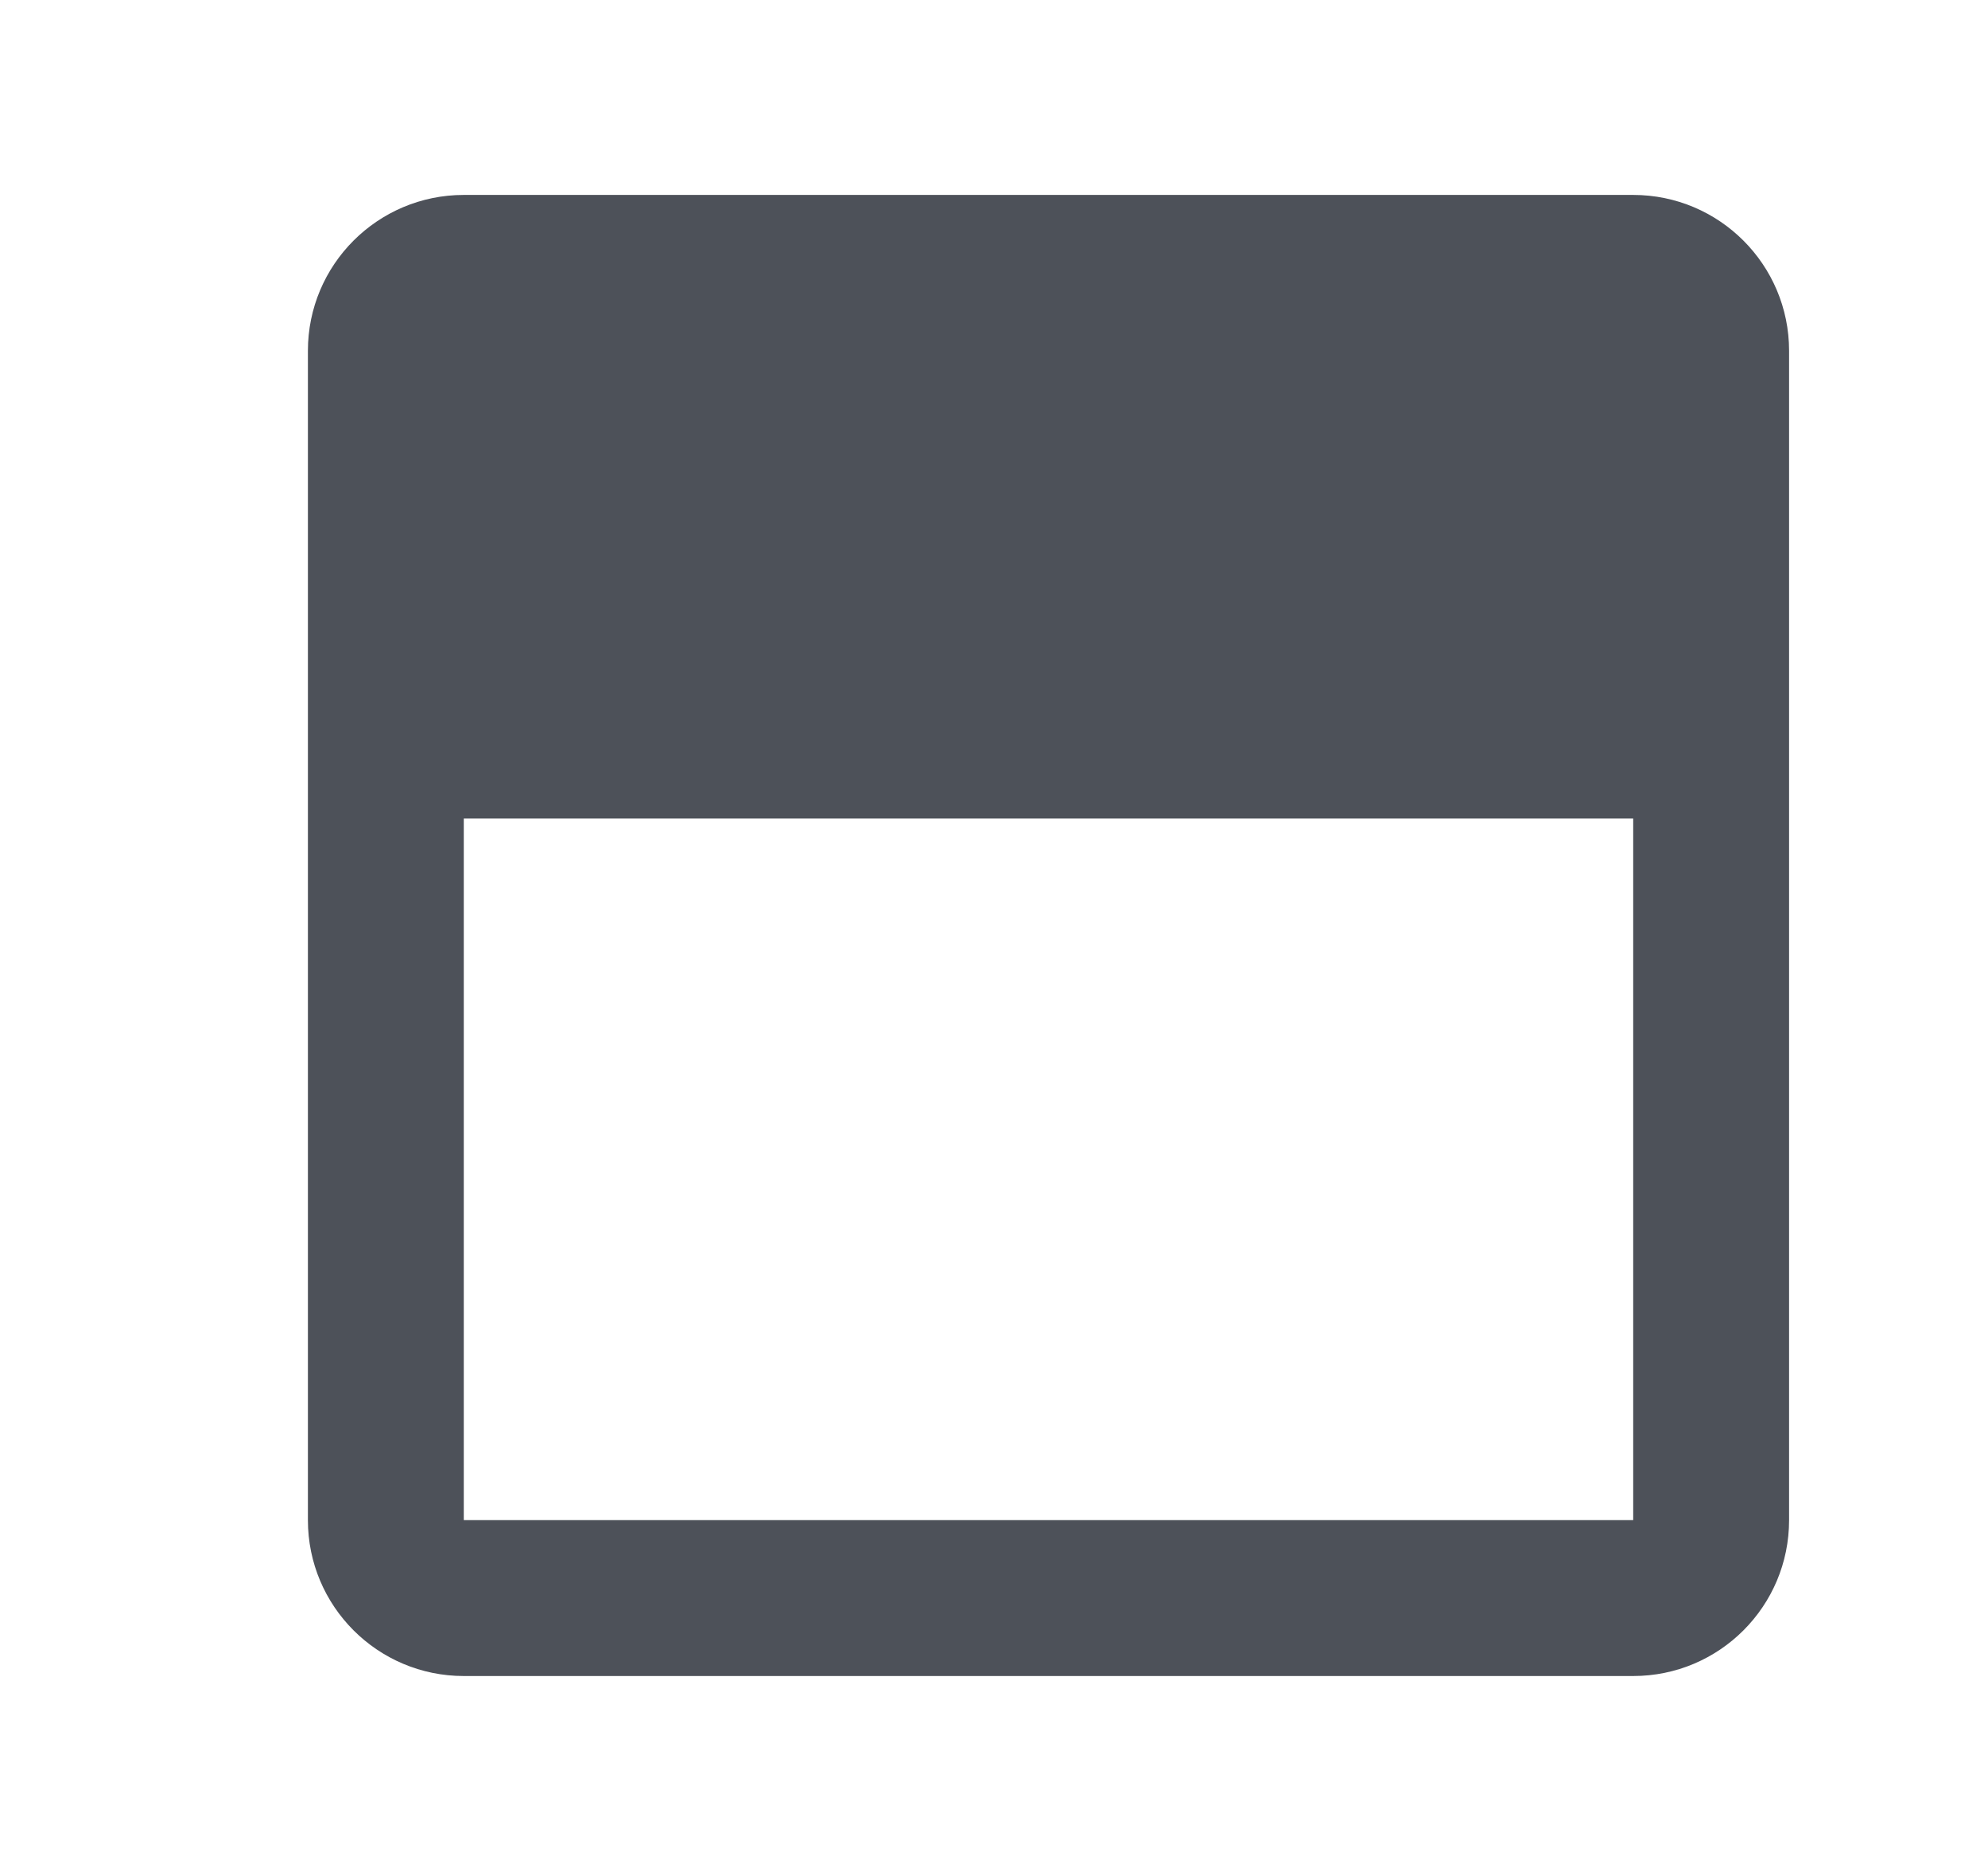 <svg width="17" height="16" viewBox="0 0 17 16" fill="none" xmlns="http://www.w3.org/2000/svg">
<path fill-rule="evenodd" clip-rule="evenodd" d="M2.633 3C2.633 2.264 3.23 1.667 3.966 1.667H13.966C14.702 1.667 15.299 2.264 15.299 3V13C15.299 13.736 14.703 14.333 13.966 14.333H3.966C3.23 14.333 2.633 13.736 2.633 13V3ZM3.966 7V13H13.966V7H3.966Z" fill="#020813" fill-opacity="0.7"/>
</svg>
